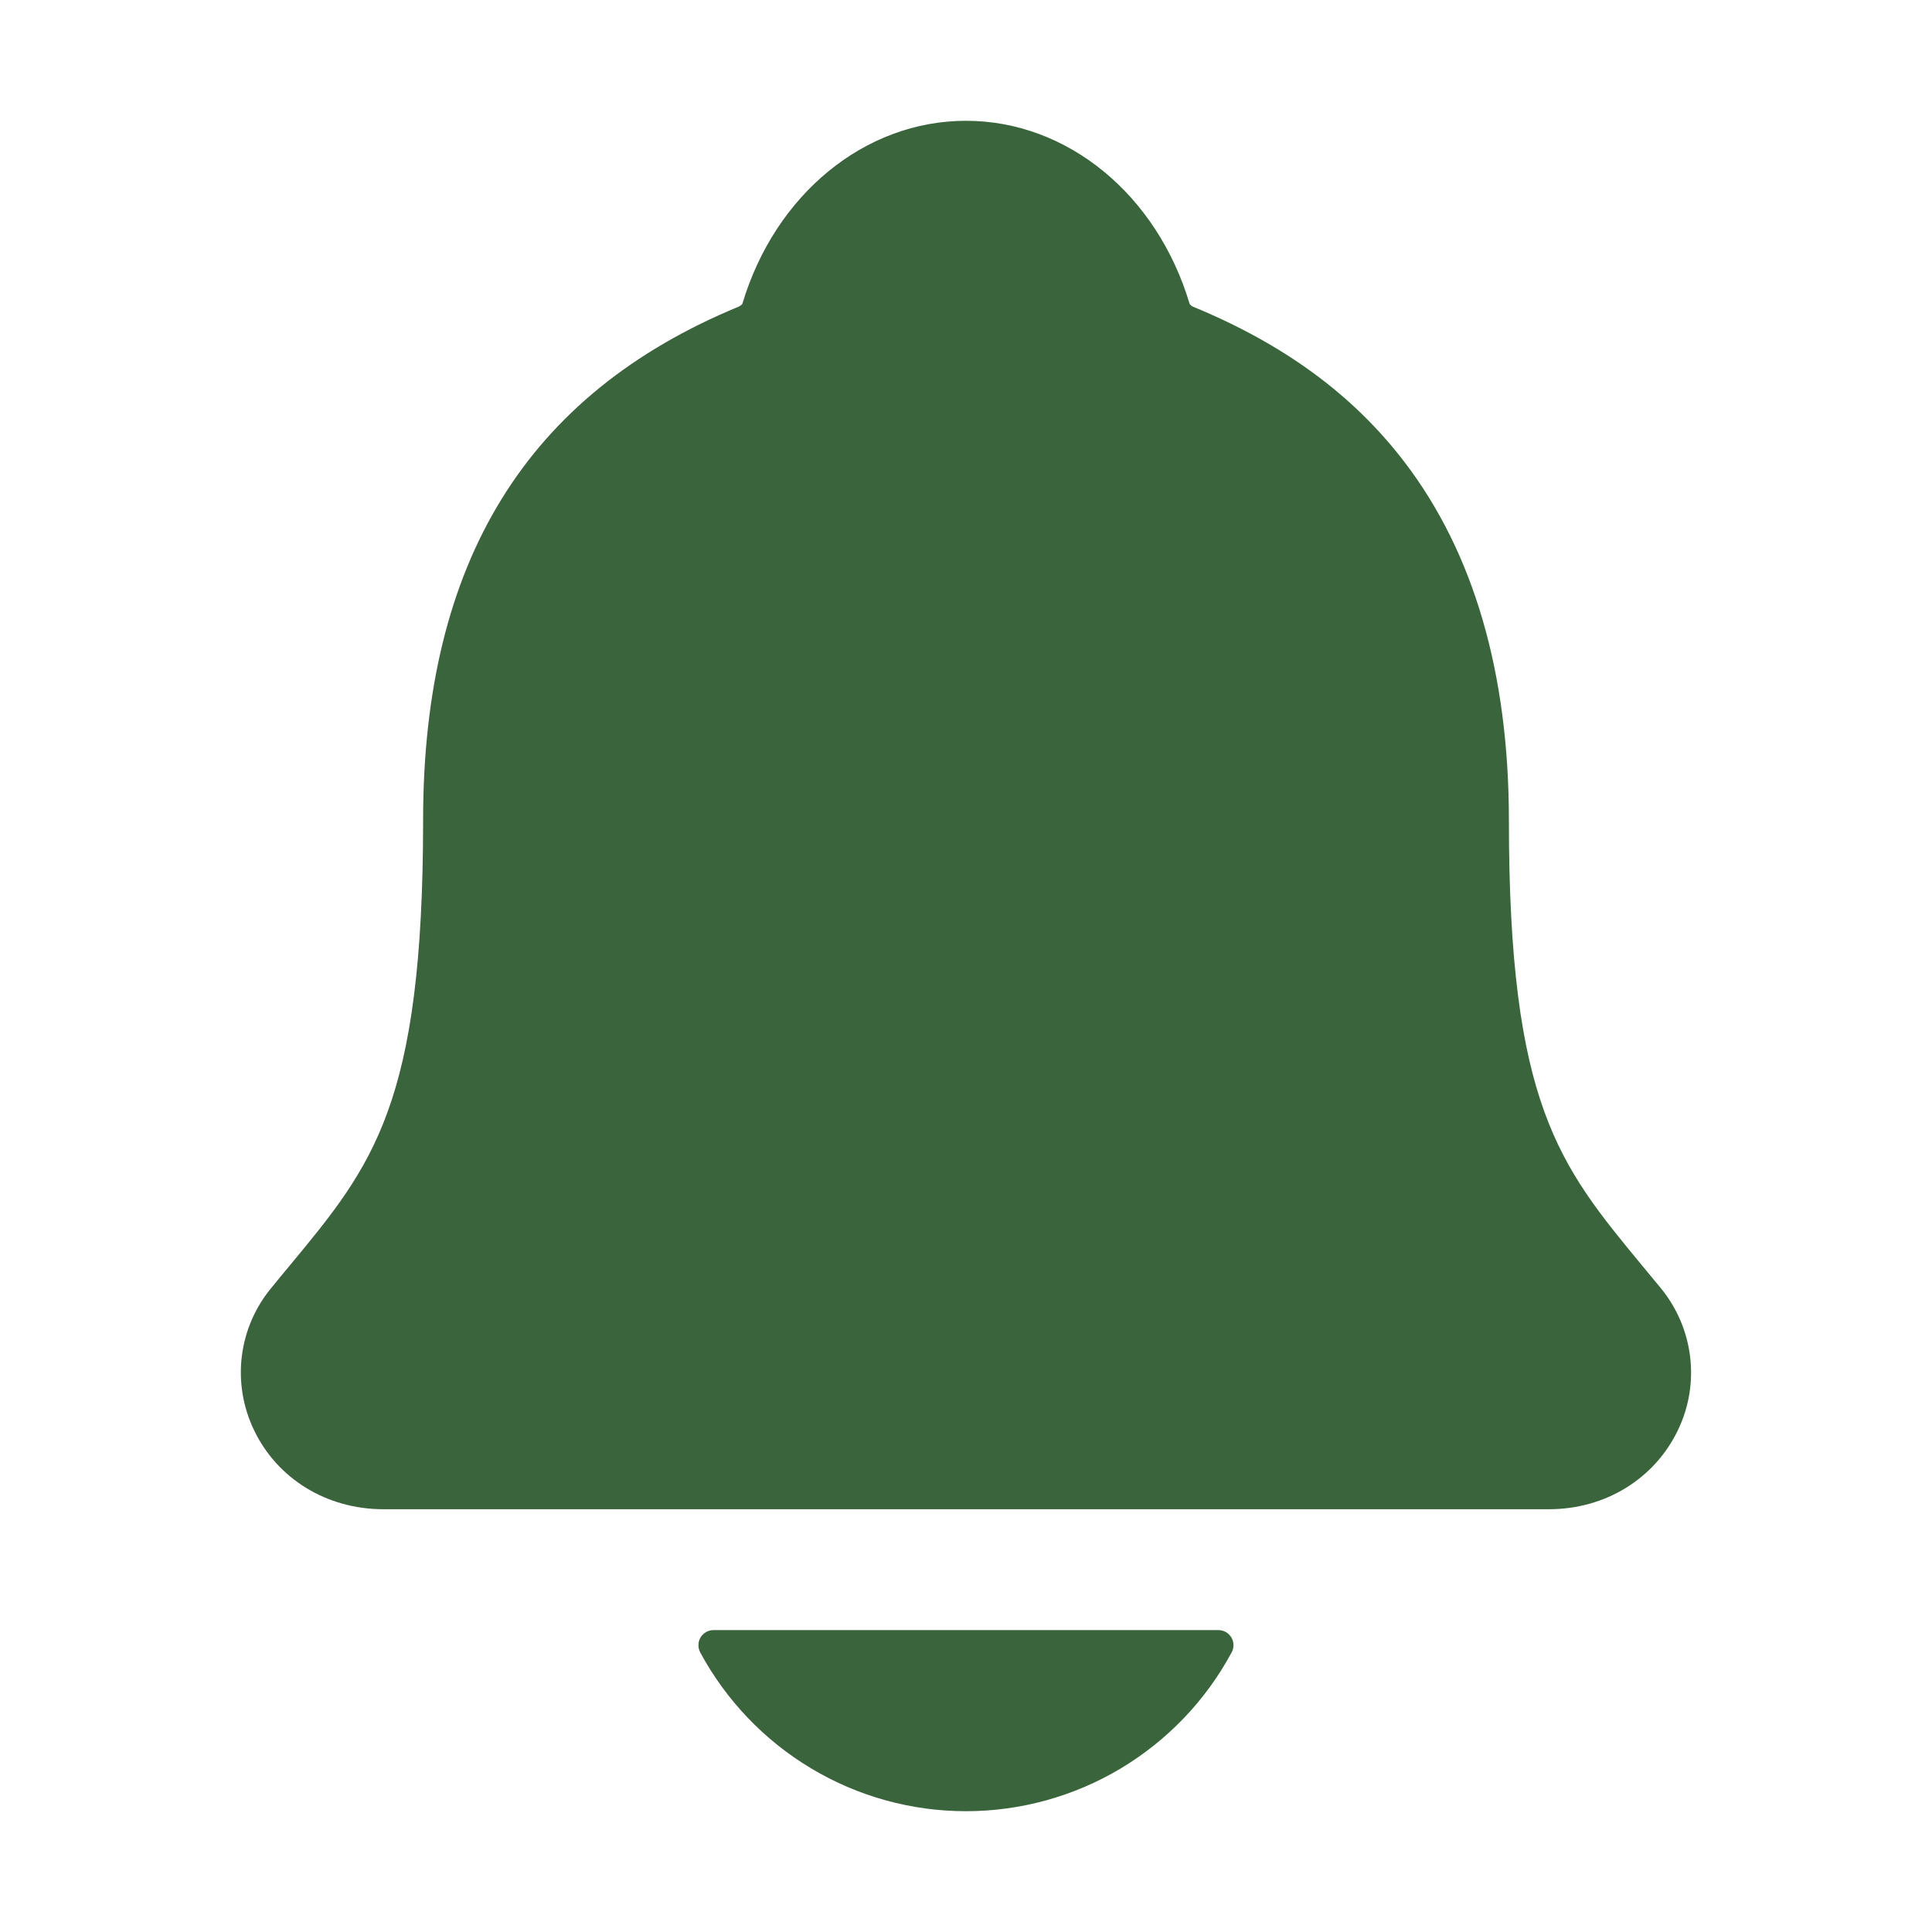 <svg width="23" height="23" viewBox="0 0 23 23" fill="none" xmlns="http://www.w3.org/2000/svg">
<path d="M19.769 15.332C19.694 15.242 19.621 15.153 19.549 15.066C18.561 13.87 17.963 13.149 17.963 9.765C17.963 8.013 17.544 6.576 16.718 5.498C16.109 4.701 15.285 4.097 14.2 3.65C14.186 3.643 14.173 3.632 14.163 3.62C13.773 2.313 12.704 1.438 11.5 1.438C10.295 1.438 9.227 2.313 8.837 3.619C8.826 3.631 8.814 3.64 8.8 3.648C6.268 4.691 5.037 6.691 5.037 9.764C5.037 13.149 4.44 13.87 3.45 15.065C3.379 15.151 3.305 15.239 3.231 15.331C3.038 15.563 2.916 15.846 2.879 16.145C2.842 16.445 2.892 16.749 3.022 17.021C3.299 17.605 3.89 17.967 4.564 17.967H18.44C19.111 17.967 19.698 17.605 19.976 17.024C20.107 16.752 20.157 16.448 20.12 16.148C20.083 15.848 19.961 15.565 19.769 15.332Z" fill="#3A643B"/>
<path d="M11.499 21.562C12.148 21.562 12.785 21.386 13.342 21.053C13.899 20.719 14.356 20.242 14.663 19.67C14.678 19.642 14.685 19.612 14.684 19.581C14.683 19.55 14.675 19.52 14.659 19.493C14.643 19.467 14.62 19.445 14.593 19.429C14.566 19.414 14.535 19.406 14.504 19.406H8.495C8.464 19.406 8.433 19.414 8.406 19.429C8.379 19.445 8.356 19.466 8.34 19.493C8.324 19.52 8.315 19.55 8.315 19.581C8.314 19.612 8.321 19.642 8.335 19.67C8.643 20.241 9.099 20.719 9.656 21.052C10.213 21.386 10.85 21.562 11.499 21.562Z" fill="#3A643B"/>
</svg>
